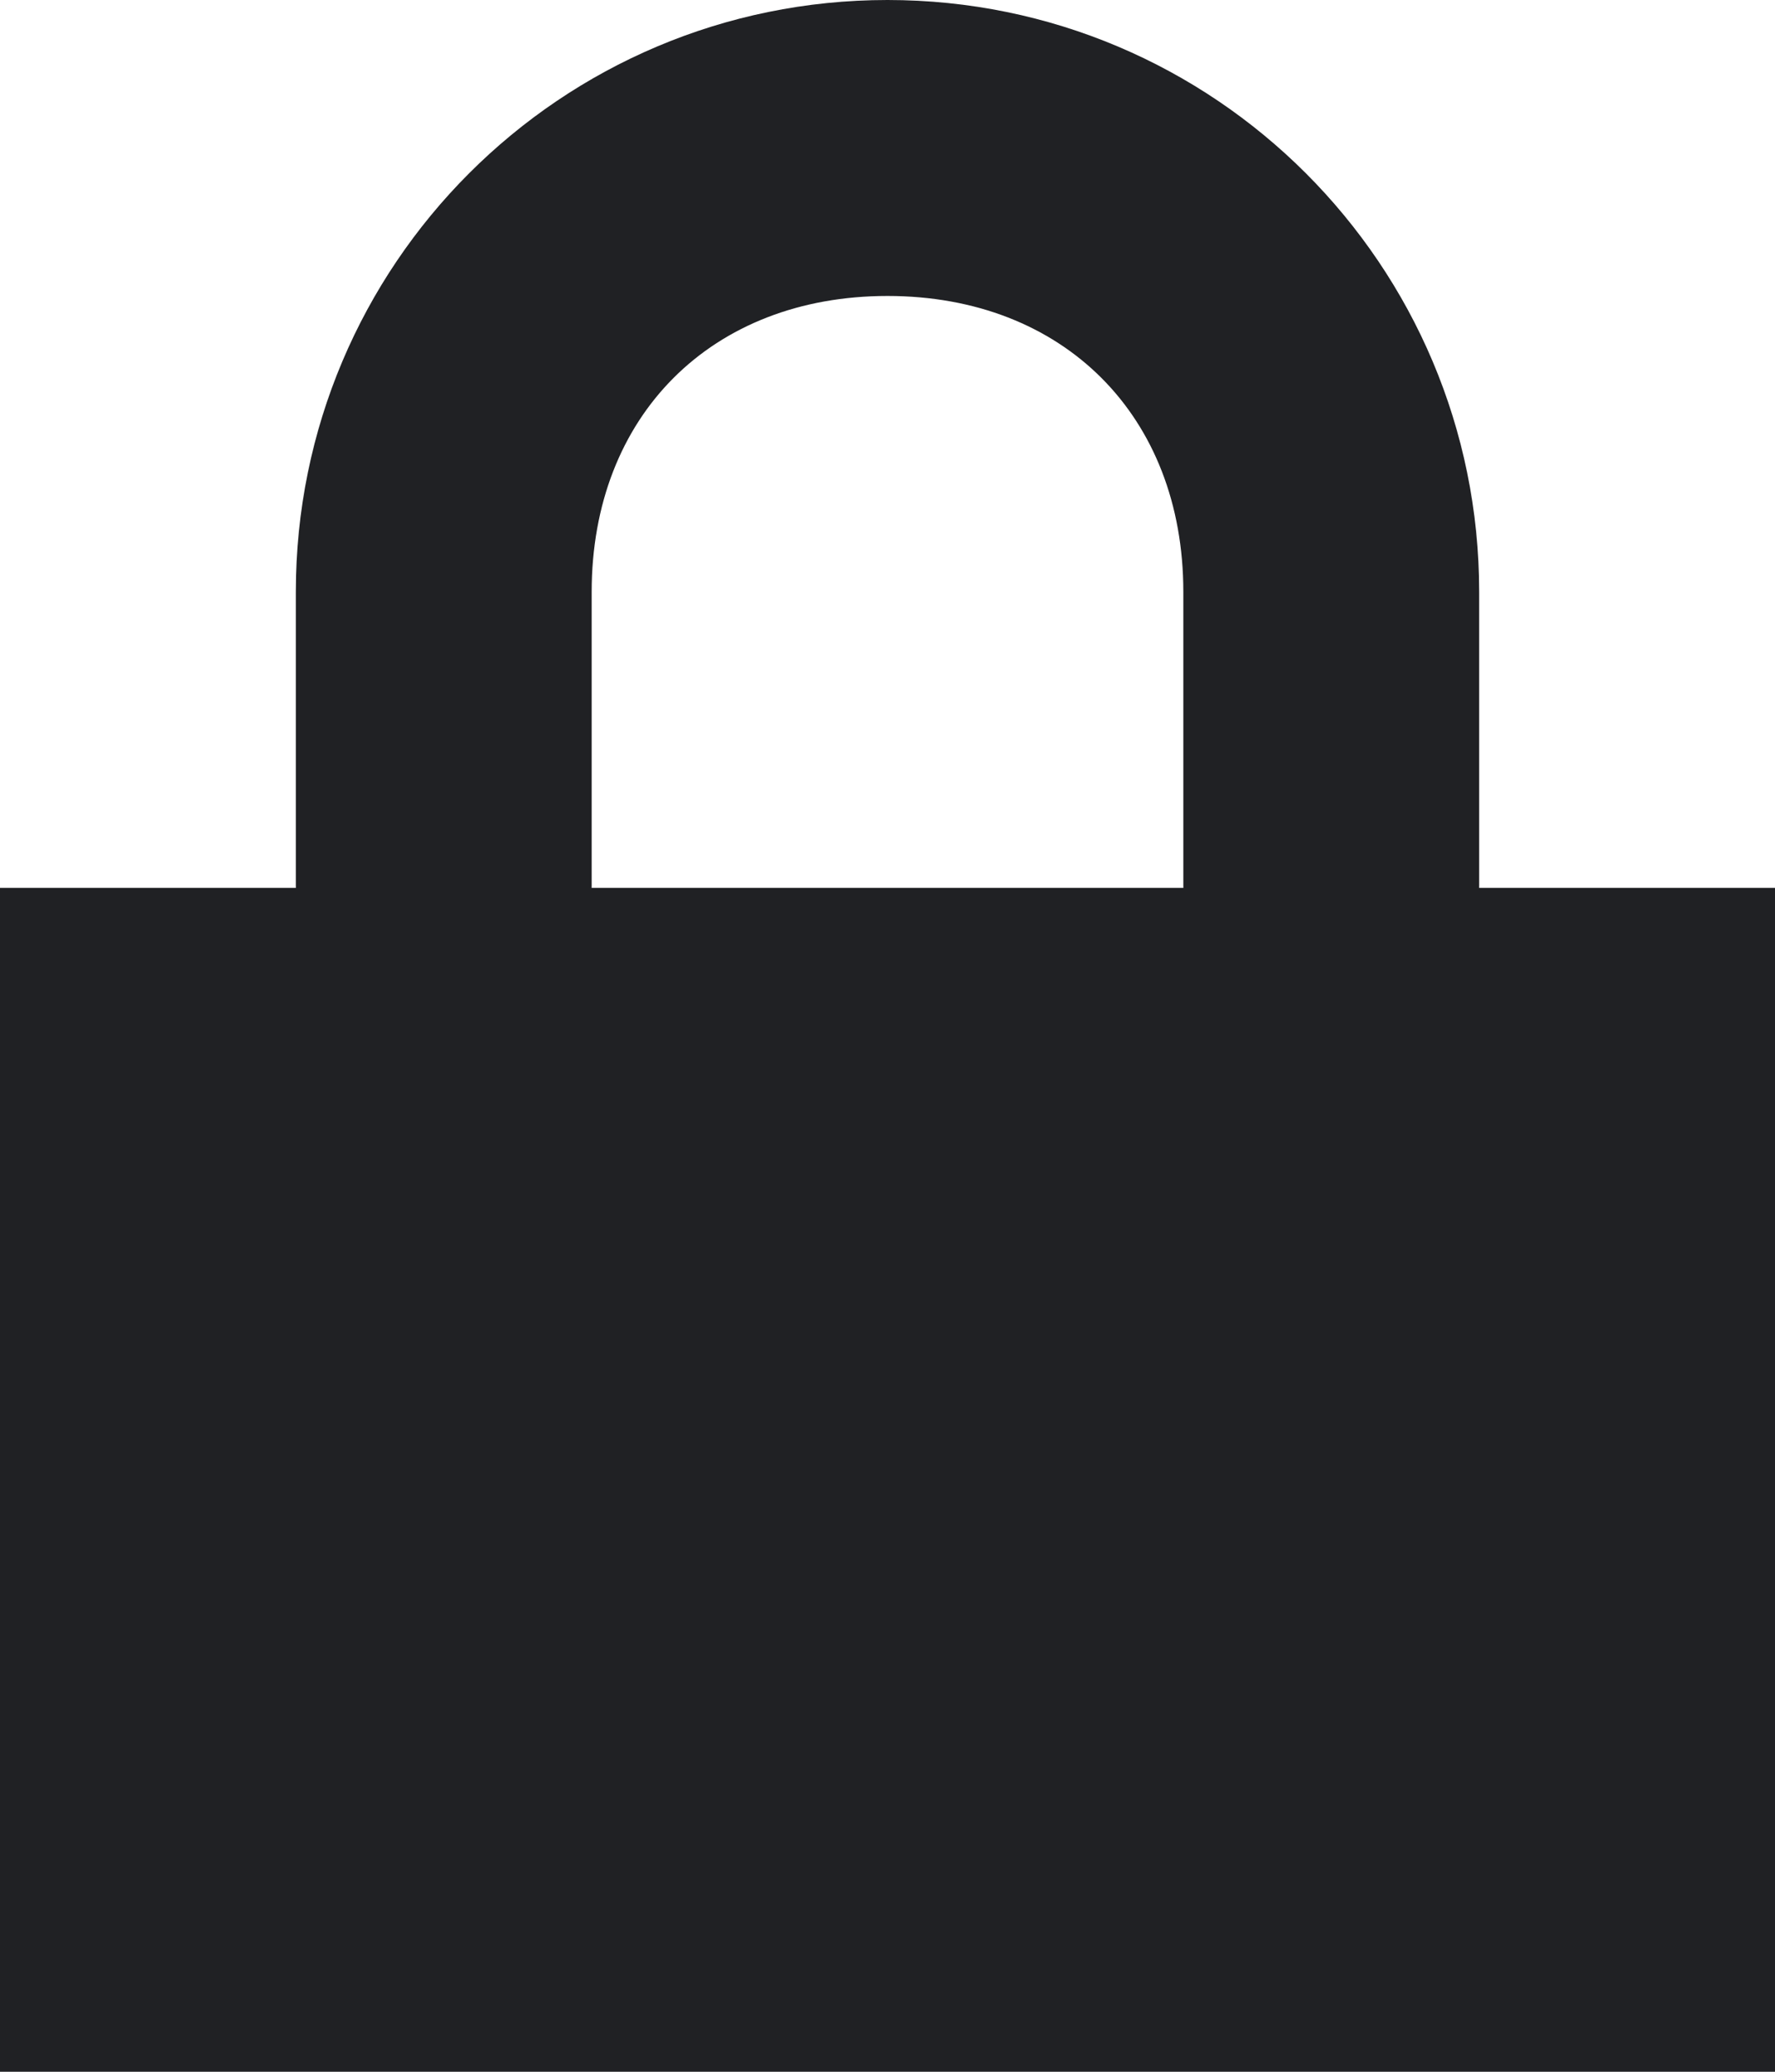 <svg width="12" height="14" viewBox="0 0 12 14" fill="none" xmlns="http://www.w3.org/2000/svg">
<path d="M6 0C3.79 0 2 1.79 2 4V6H0V14H12V6H10V4C10 1.79 8.21 0 6 0ZM6 2C7.19 2 8 2.81 8 4V6H4V4C4 2.81 4.81 2 6 2Z" fill="#202124"/>
</svg>
